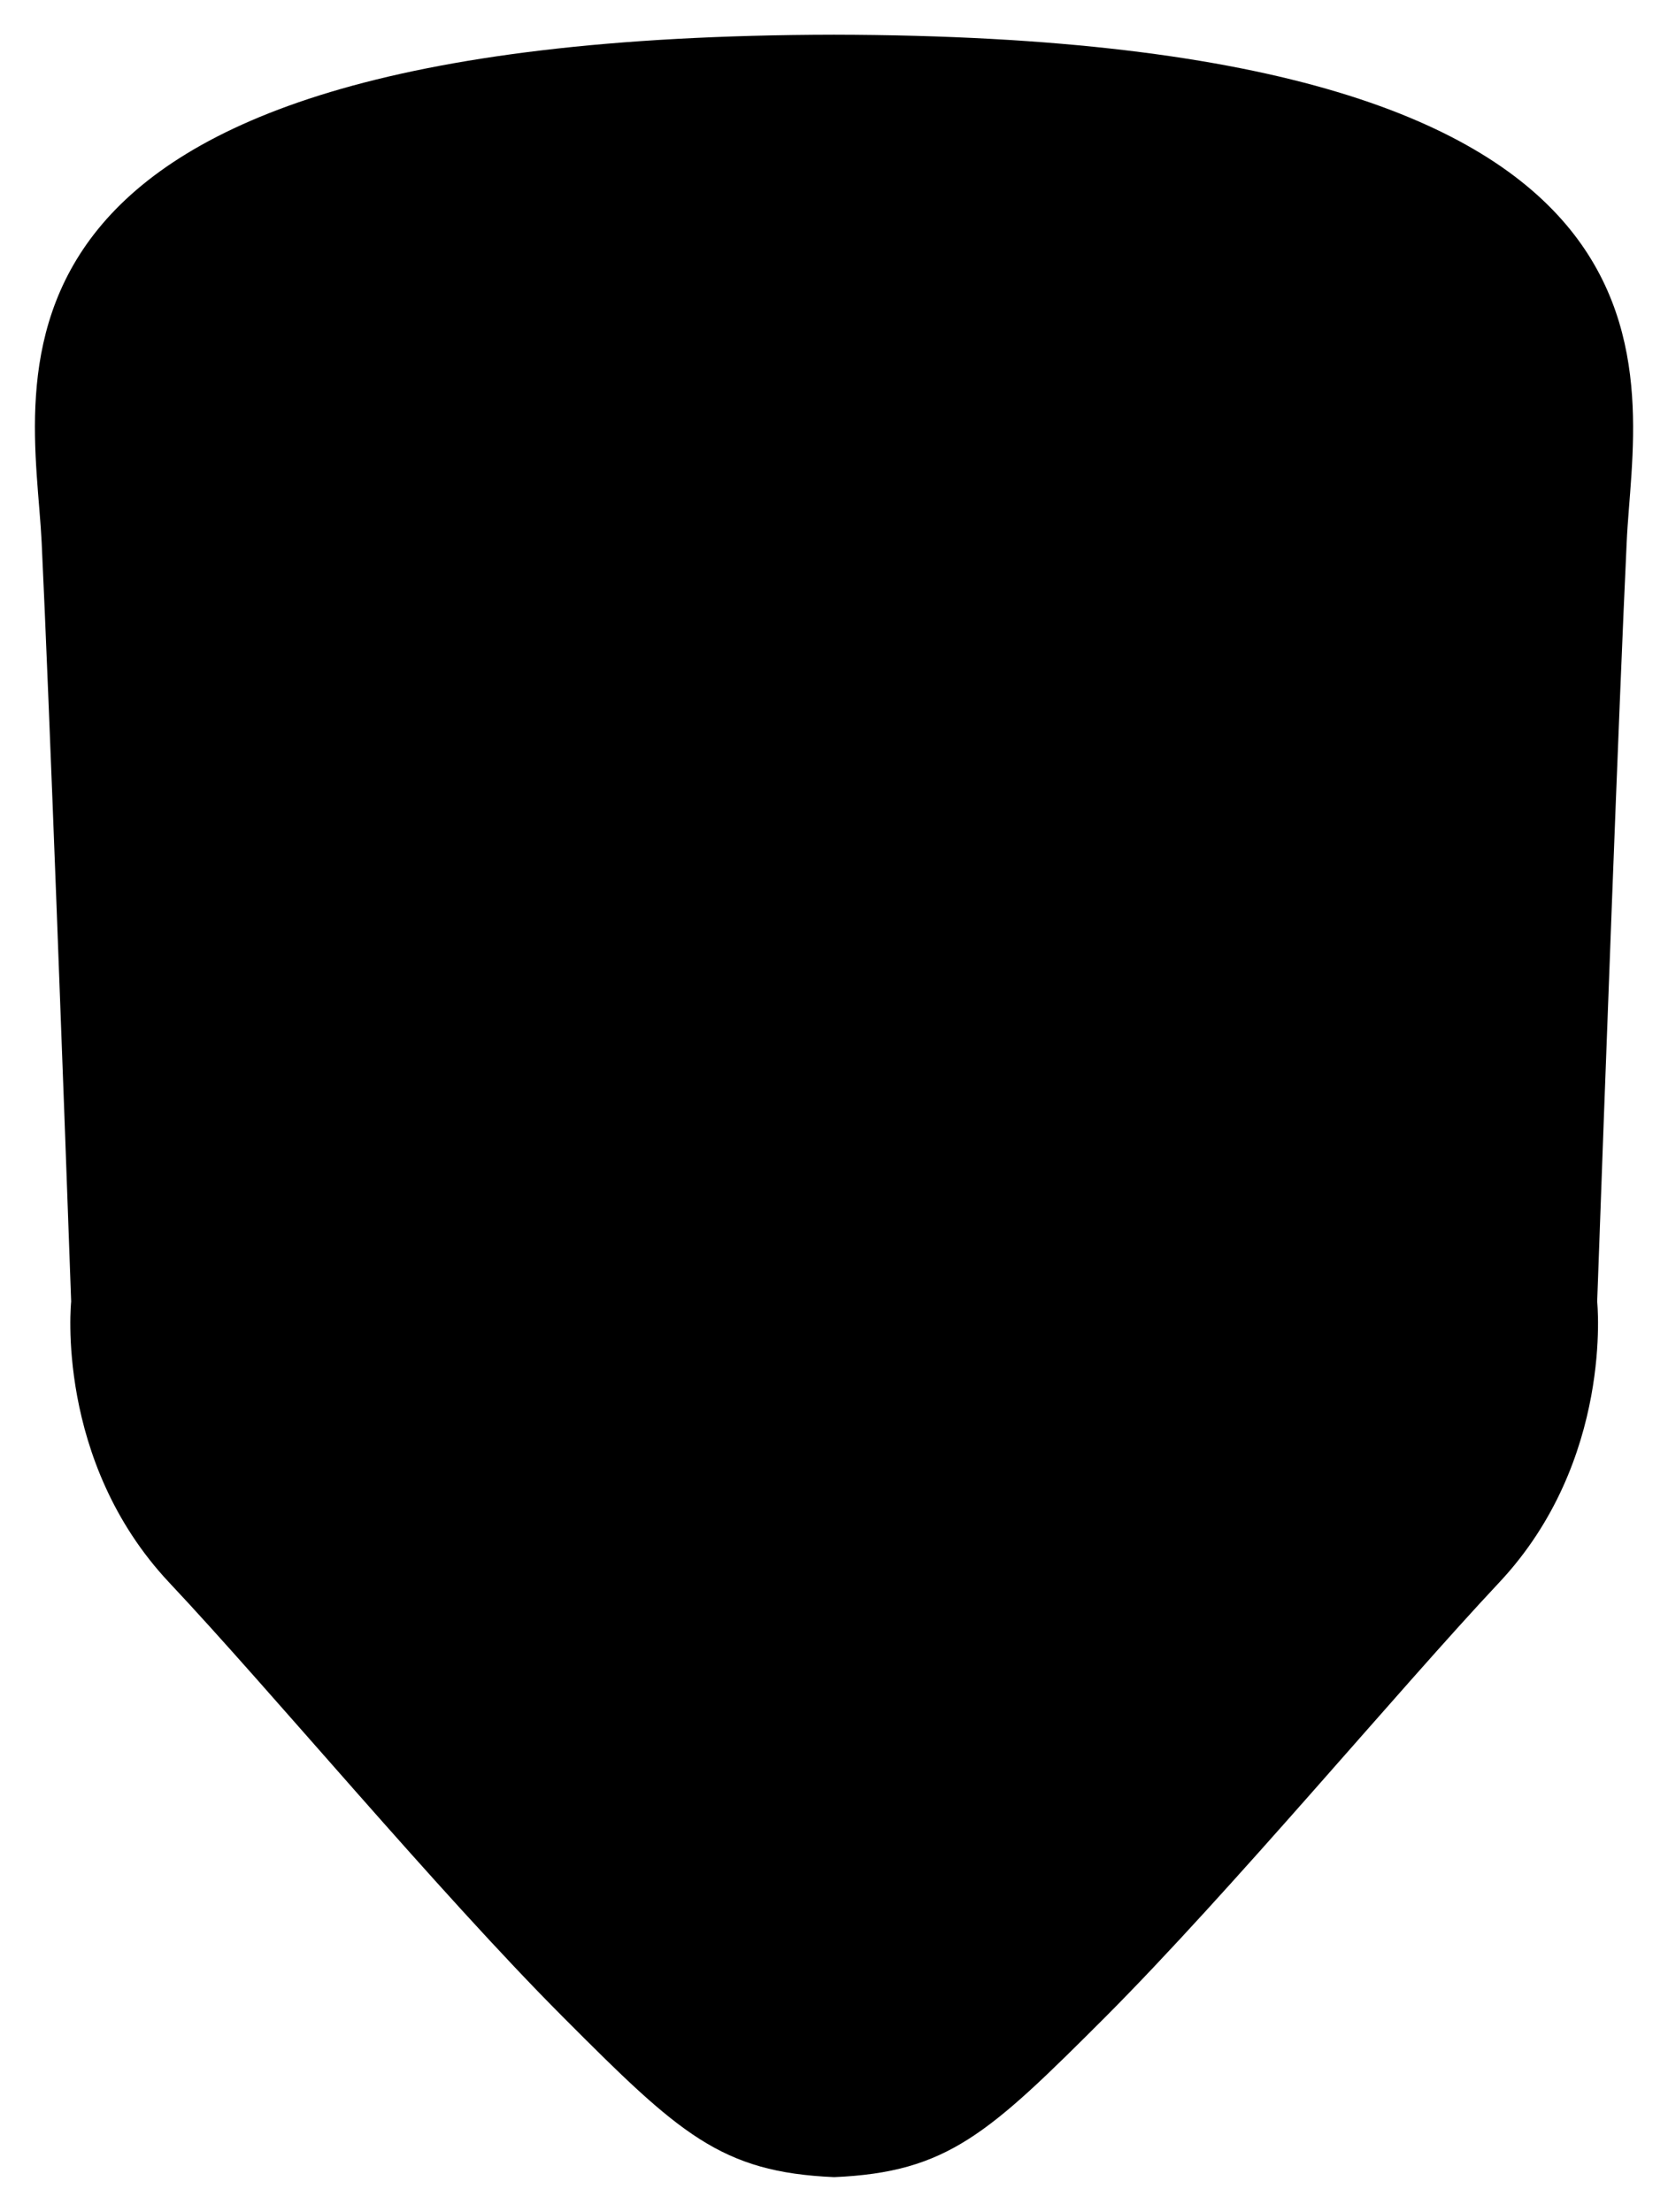 <?xml version="1.0" encoding="UTF-8"?><svg xmlns="http://www.w3.org/2000/svg" viewBox="0 0 48.05 63.71"><path d="M46.86,15.62c-.22,4.63-.64,15.99-.85,21.87,0,0,.48,4.58-2.83,8.1-2.9,3.09-7.72,8.88-11.34,12.51-3.36,3.36-4.54,4.47-7.81,4.61-3.27-.14-4.46-1.25-7.81-4.61-3.62-3.63-8.44-9.43-11.34-12.51-3.31-3.52-2.83-8.1-2.83-8.1-.21-5.88-.63-17.24-.85-21.87C.98,11-1.84,1.04,24.02,1c25.87.04,23.04,10,22.84,14.62Z"/></svg>
